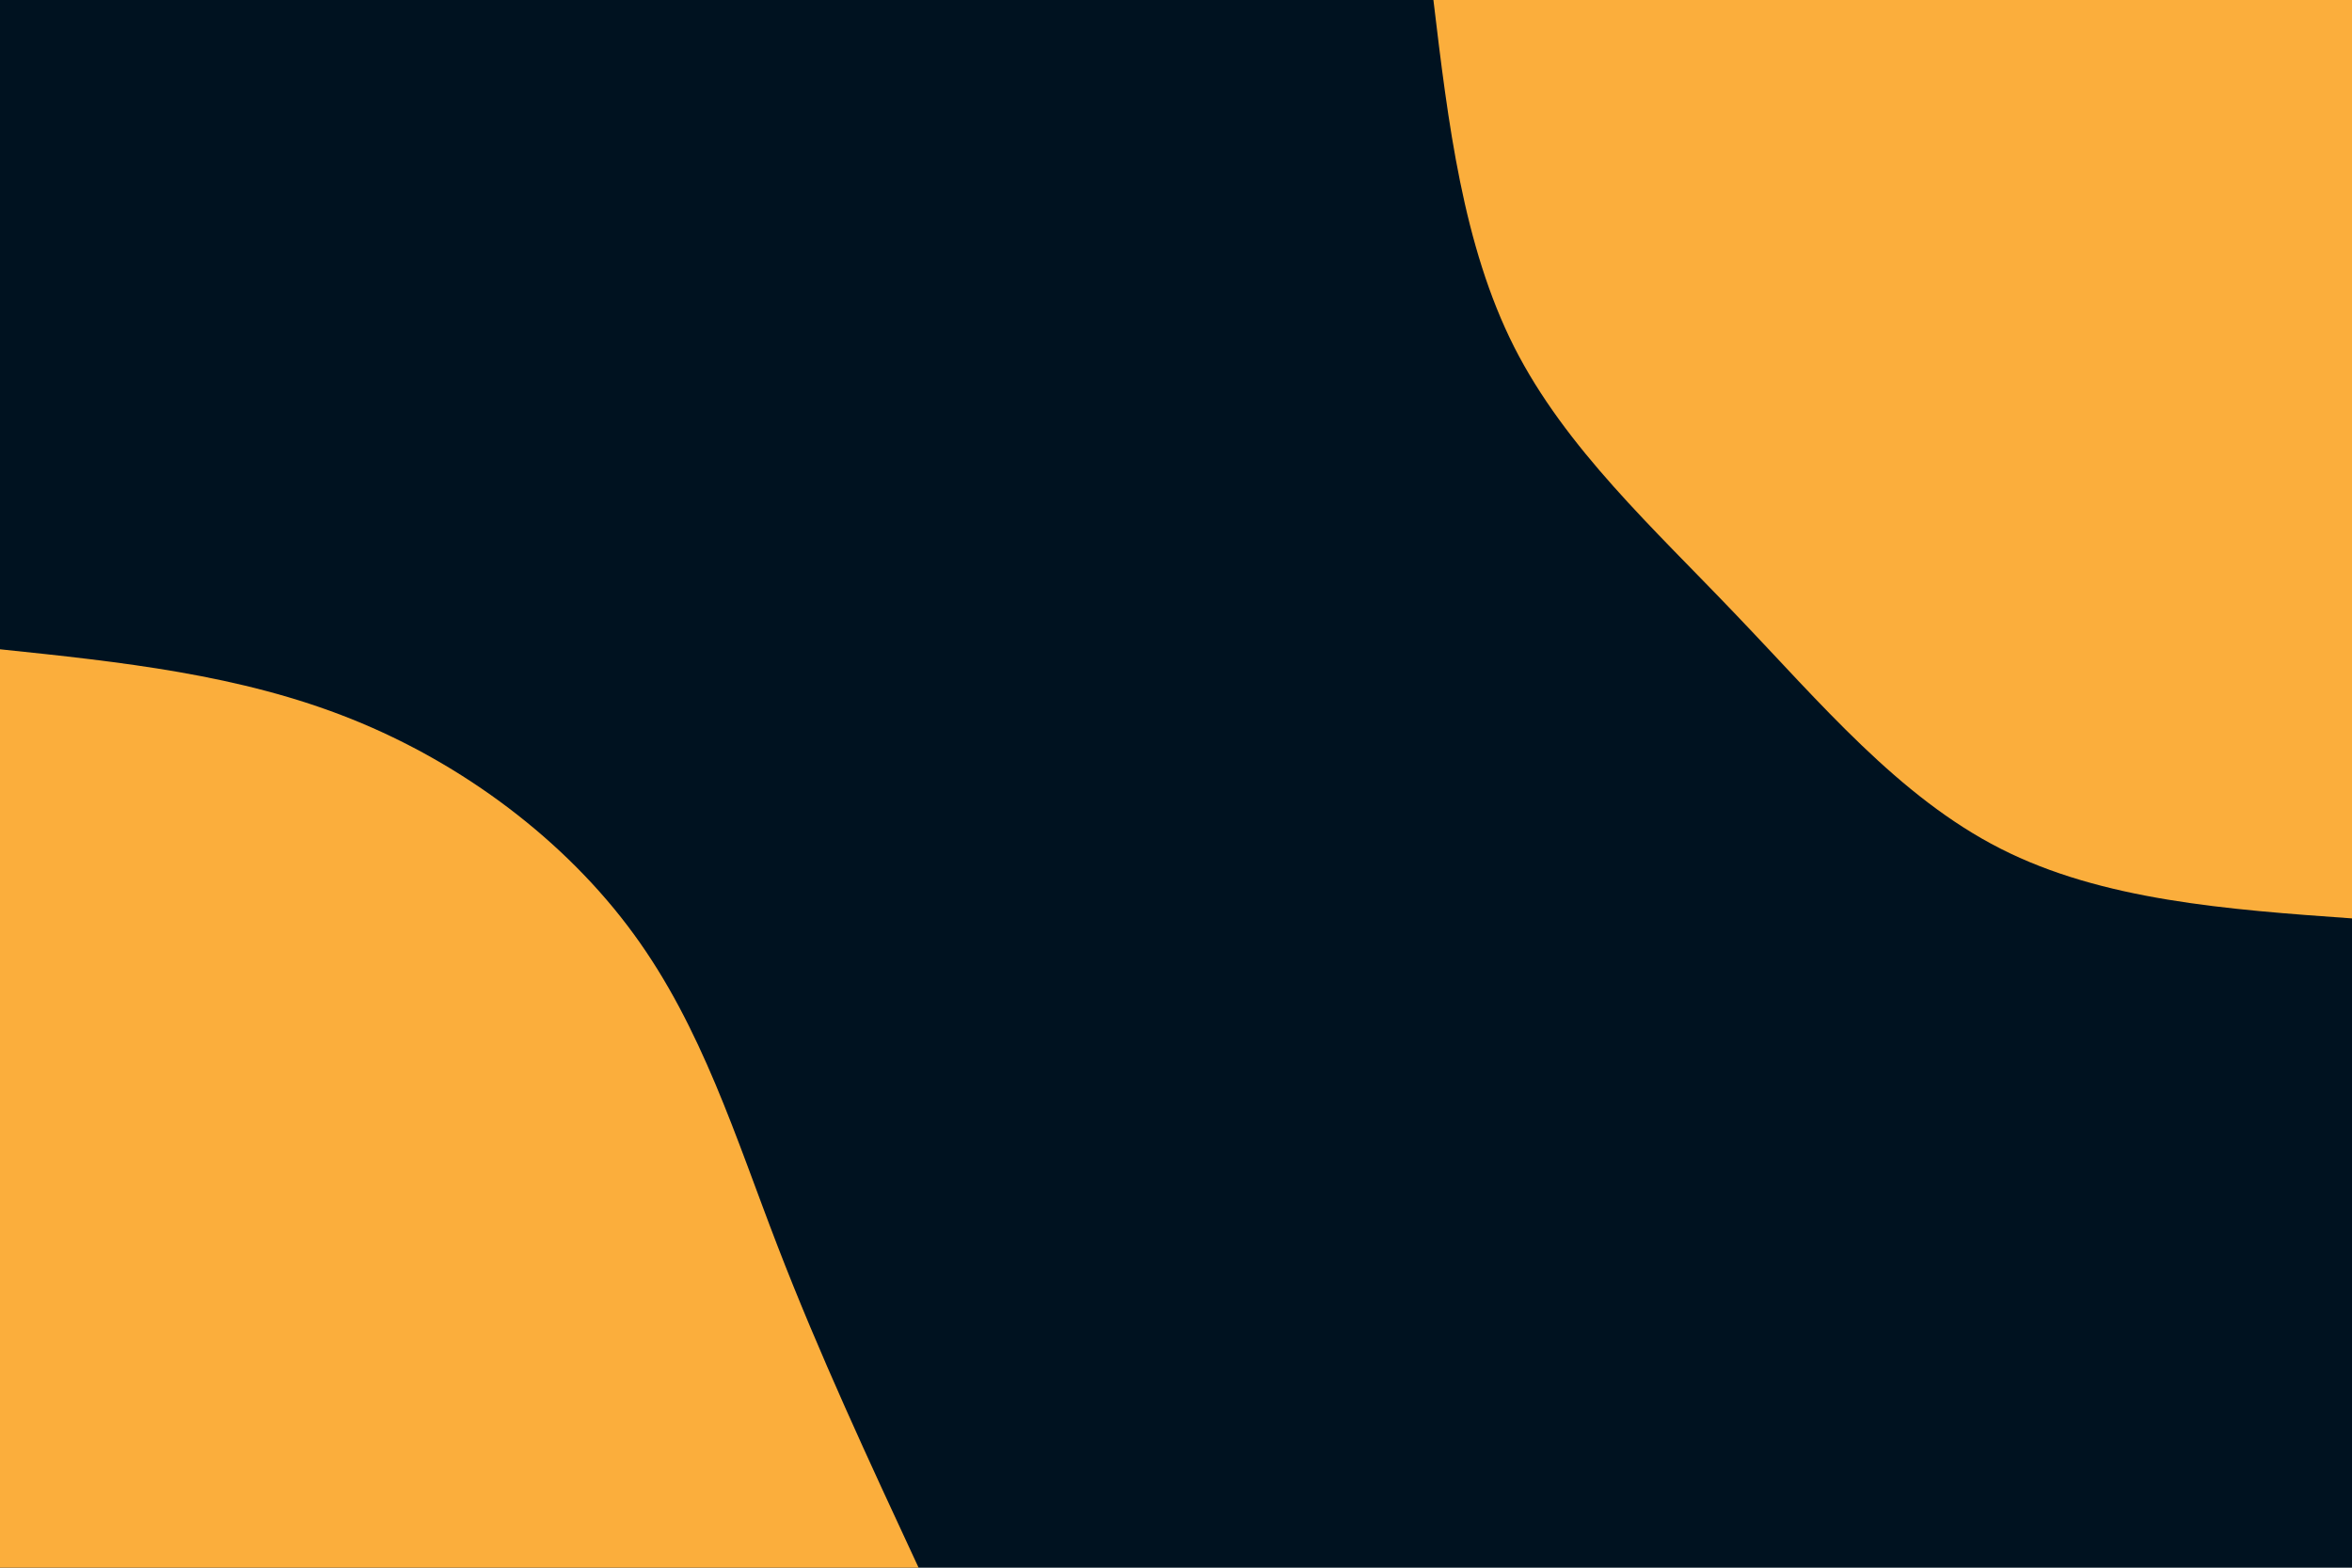 <svg id="visual" viewBox="0 0 900 600" width="900" height="600" xmlns="http://www.w3.org/2000/svg" xmlns:xlink="http://www.w3.org/1999/xlink" version="1.1"><rect x="0" y="0" width="900" height="600" fill="#001220"></rect><defs><linearGradient id="grad1_0" x1="33.3%" y1="0%" x2="100%" y2="100%"><stop offset="20%" stop-color="#001220" stop-opacity="1"></stop><stop offset="80%" stop-color="#001220" stop-opacity="1"></stop></linearGradient></defs><defs><linearGradient id="grad2_0" x1="0%" y1="0%" x2="66.7%" y2="100%"><stop offset="20%" stop-color="#001220" stop-opacity="1"></stop><stop offset="80%" stop-color="#001220" stop-opacity="1"></stop></linearGradient></defs><g transform="translate(900, 0)"><path d="M0 351.5C-47.8 348.1 -95.6 344.6 -134.5 324.8C-173.5 305 -203.6 268.8 -235.5 235.5C-267.3 202.1 -300.9 171.6 -320.6 132.8C-340.2 94 -345.9 47 -351.5 0L0 0Z" fill="#FBAE3C"></path></g><g transform="translate(0, 600)"><path d="M0 -351.5C46 -346.7 91.9 -341.9 134.5 -324.8C177.2 -307.7 216.4 -278.3 242.5 -242.5C268.6 -206.8 281.5 -164.7 297.5 -123.2C313.5 -81.7 332.5 -40.9 351.5 0L0 0Z" fill="#FBAE3C"></path></g></svg>